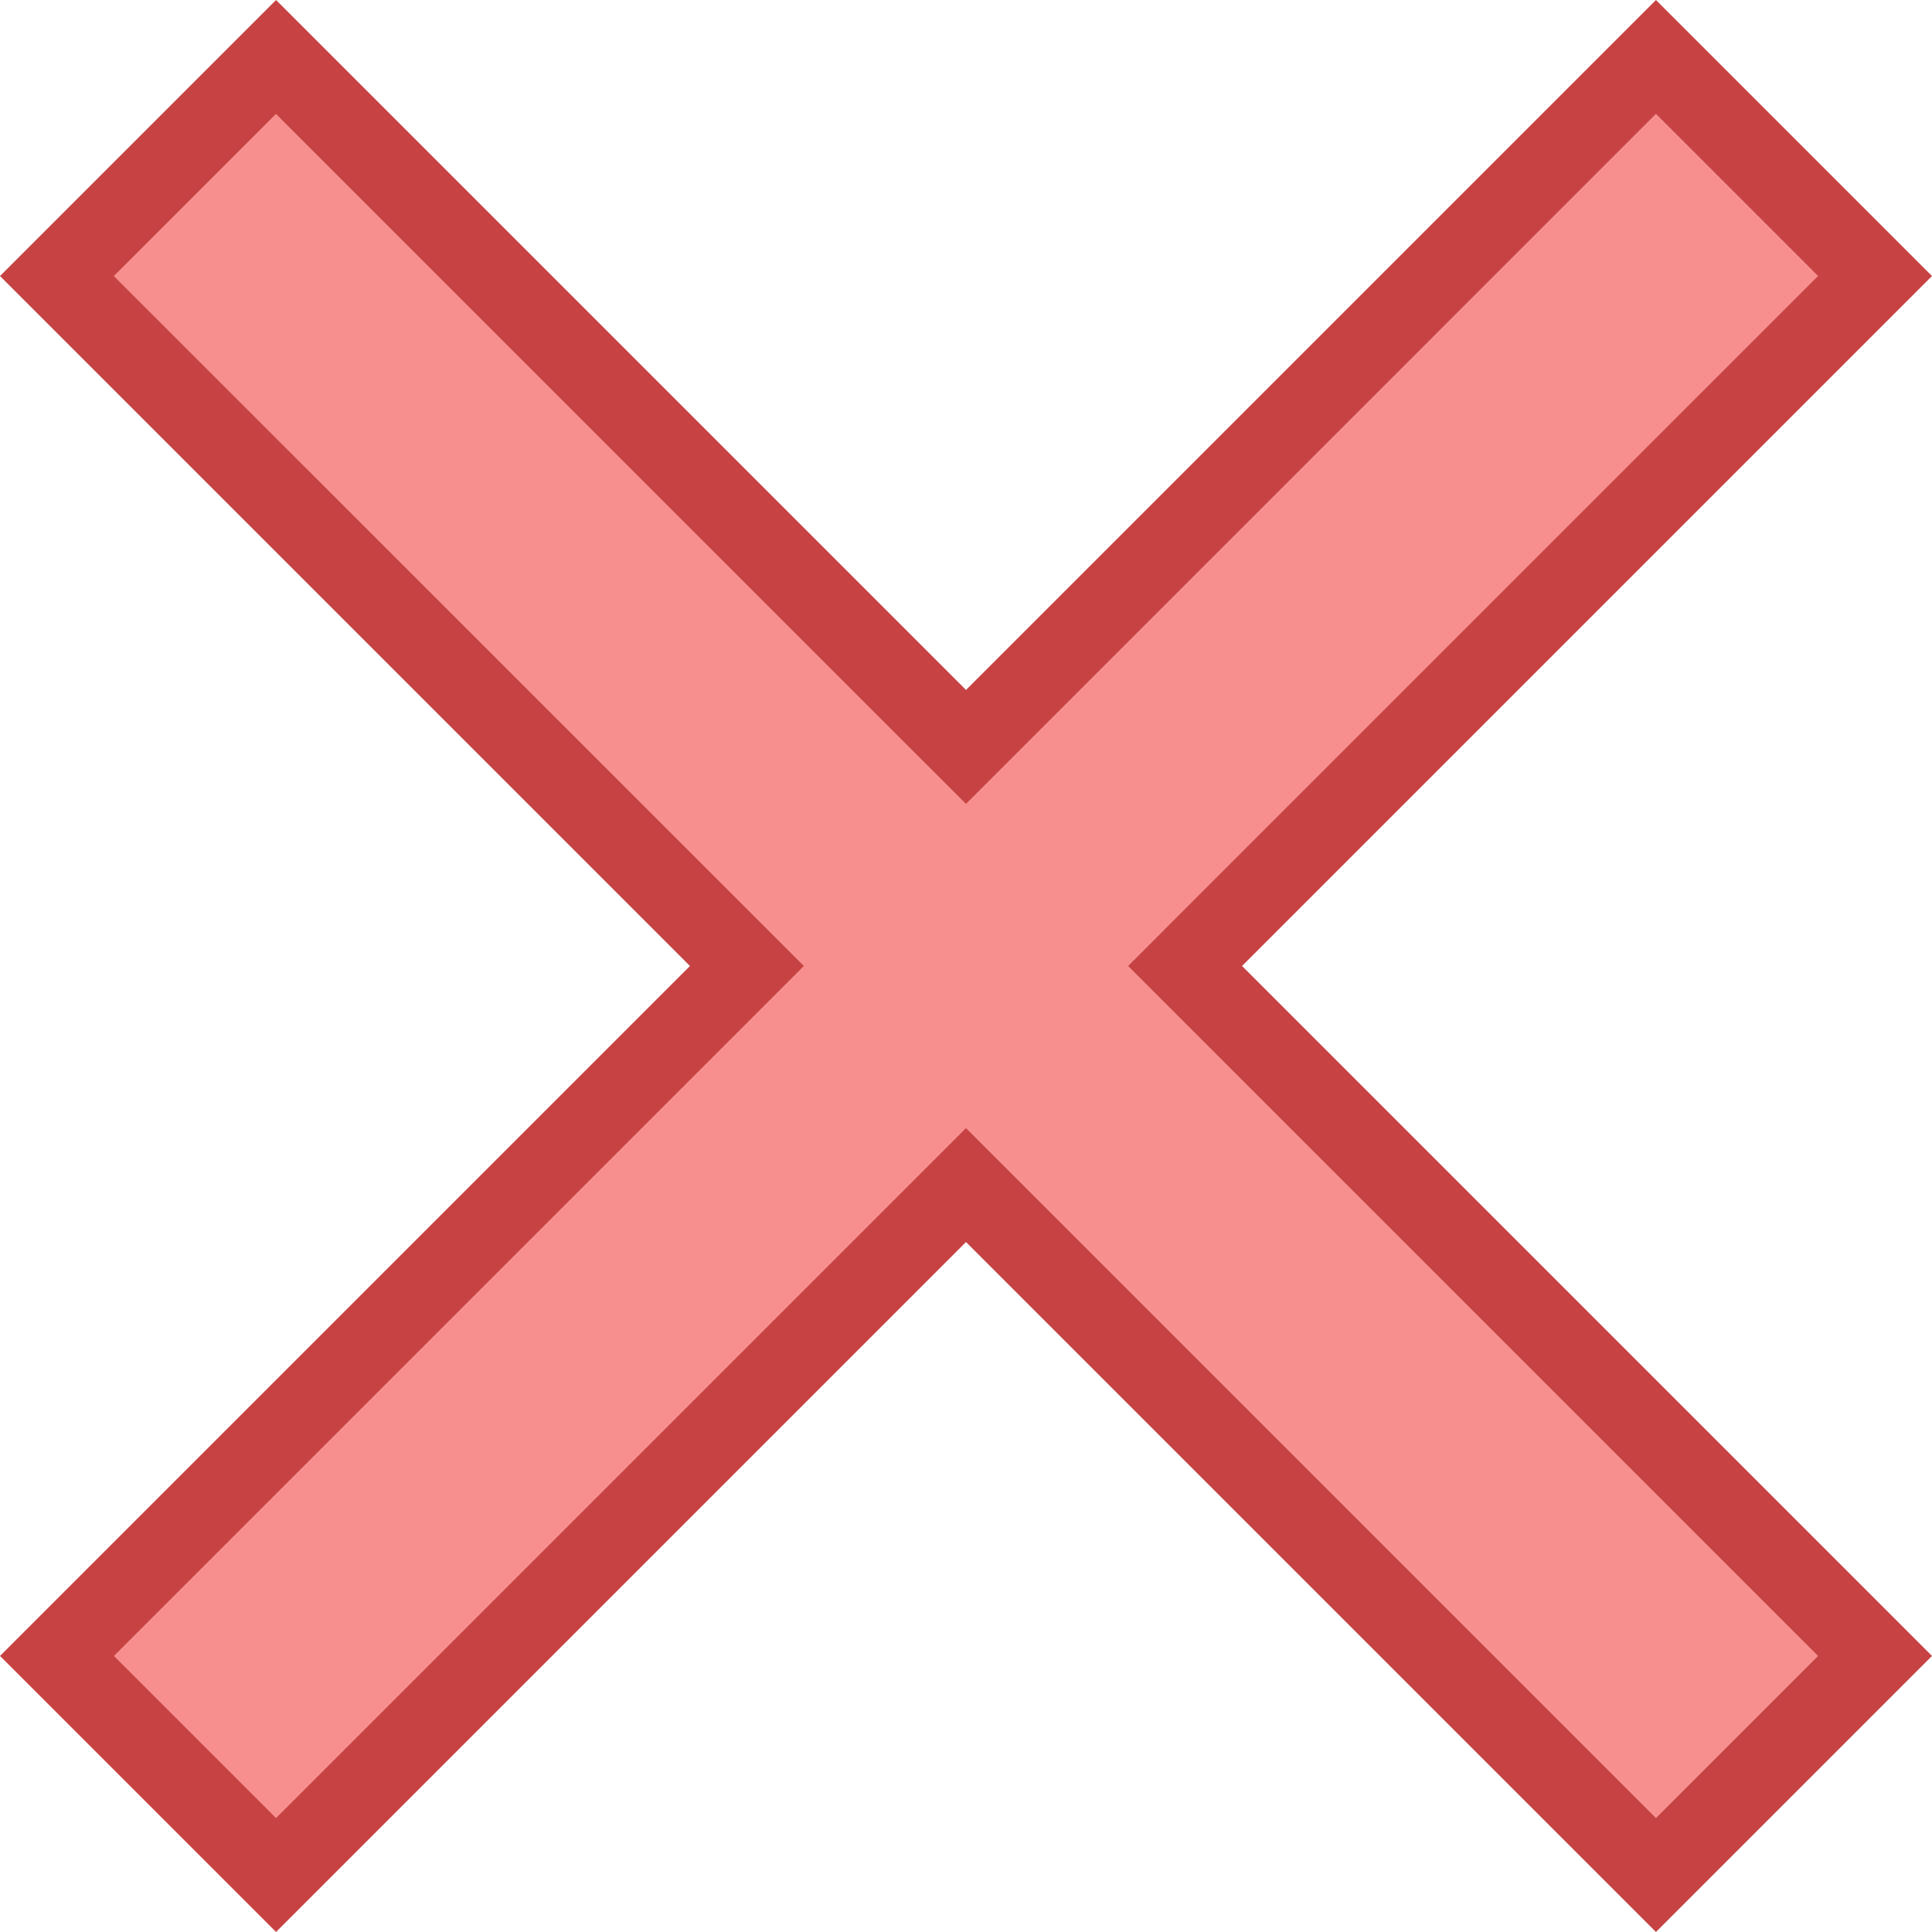 <svg width="50" height="50" viewBox="0 0 50 50" fill="none" xmlns="http://www.w3.org/2000/svg">
<path d="M25 30.671L7.144 48.527L1.473 42.856L19.329 25L1.473 7.144L7.144 1.473L25 19.329L42.856 1.473L48.527 7.144L30.671 25L48.527 42.856L42.856 48.527L25 30.671Z" fill="#F78F8F"/>
<path d="M42.856 2.946L47.052 7.142L30.669 23.525L29.196 25L30.669 26.473L47.052 42.856L42.856 47.052L26.473 30.669L25 29.196L23.527 30.669L7.144 47.052L2.948 42.856L19.331 26.473L20.804 25L19.331 23.527L2.946 7.144L7.142 2.948L23.525 19.331L25 20.804L26.473 19.331L42.856 2.946ZM42.856 0L25 17.856L7.144 0L0 7.144L17.856 25L0 42.856L7.144 50L25 32.144L42.856 50L50 42.856L32.144 25L50 7.144L42.856 0Z" fill="#C74343"/>
</svg>
